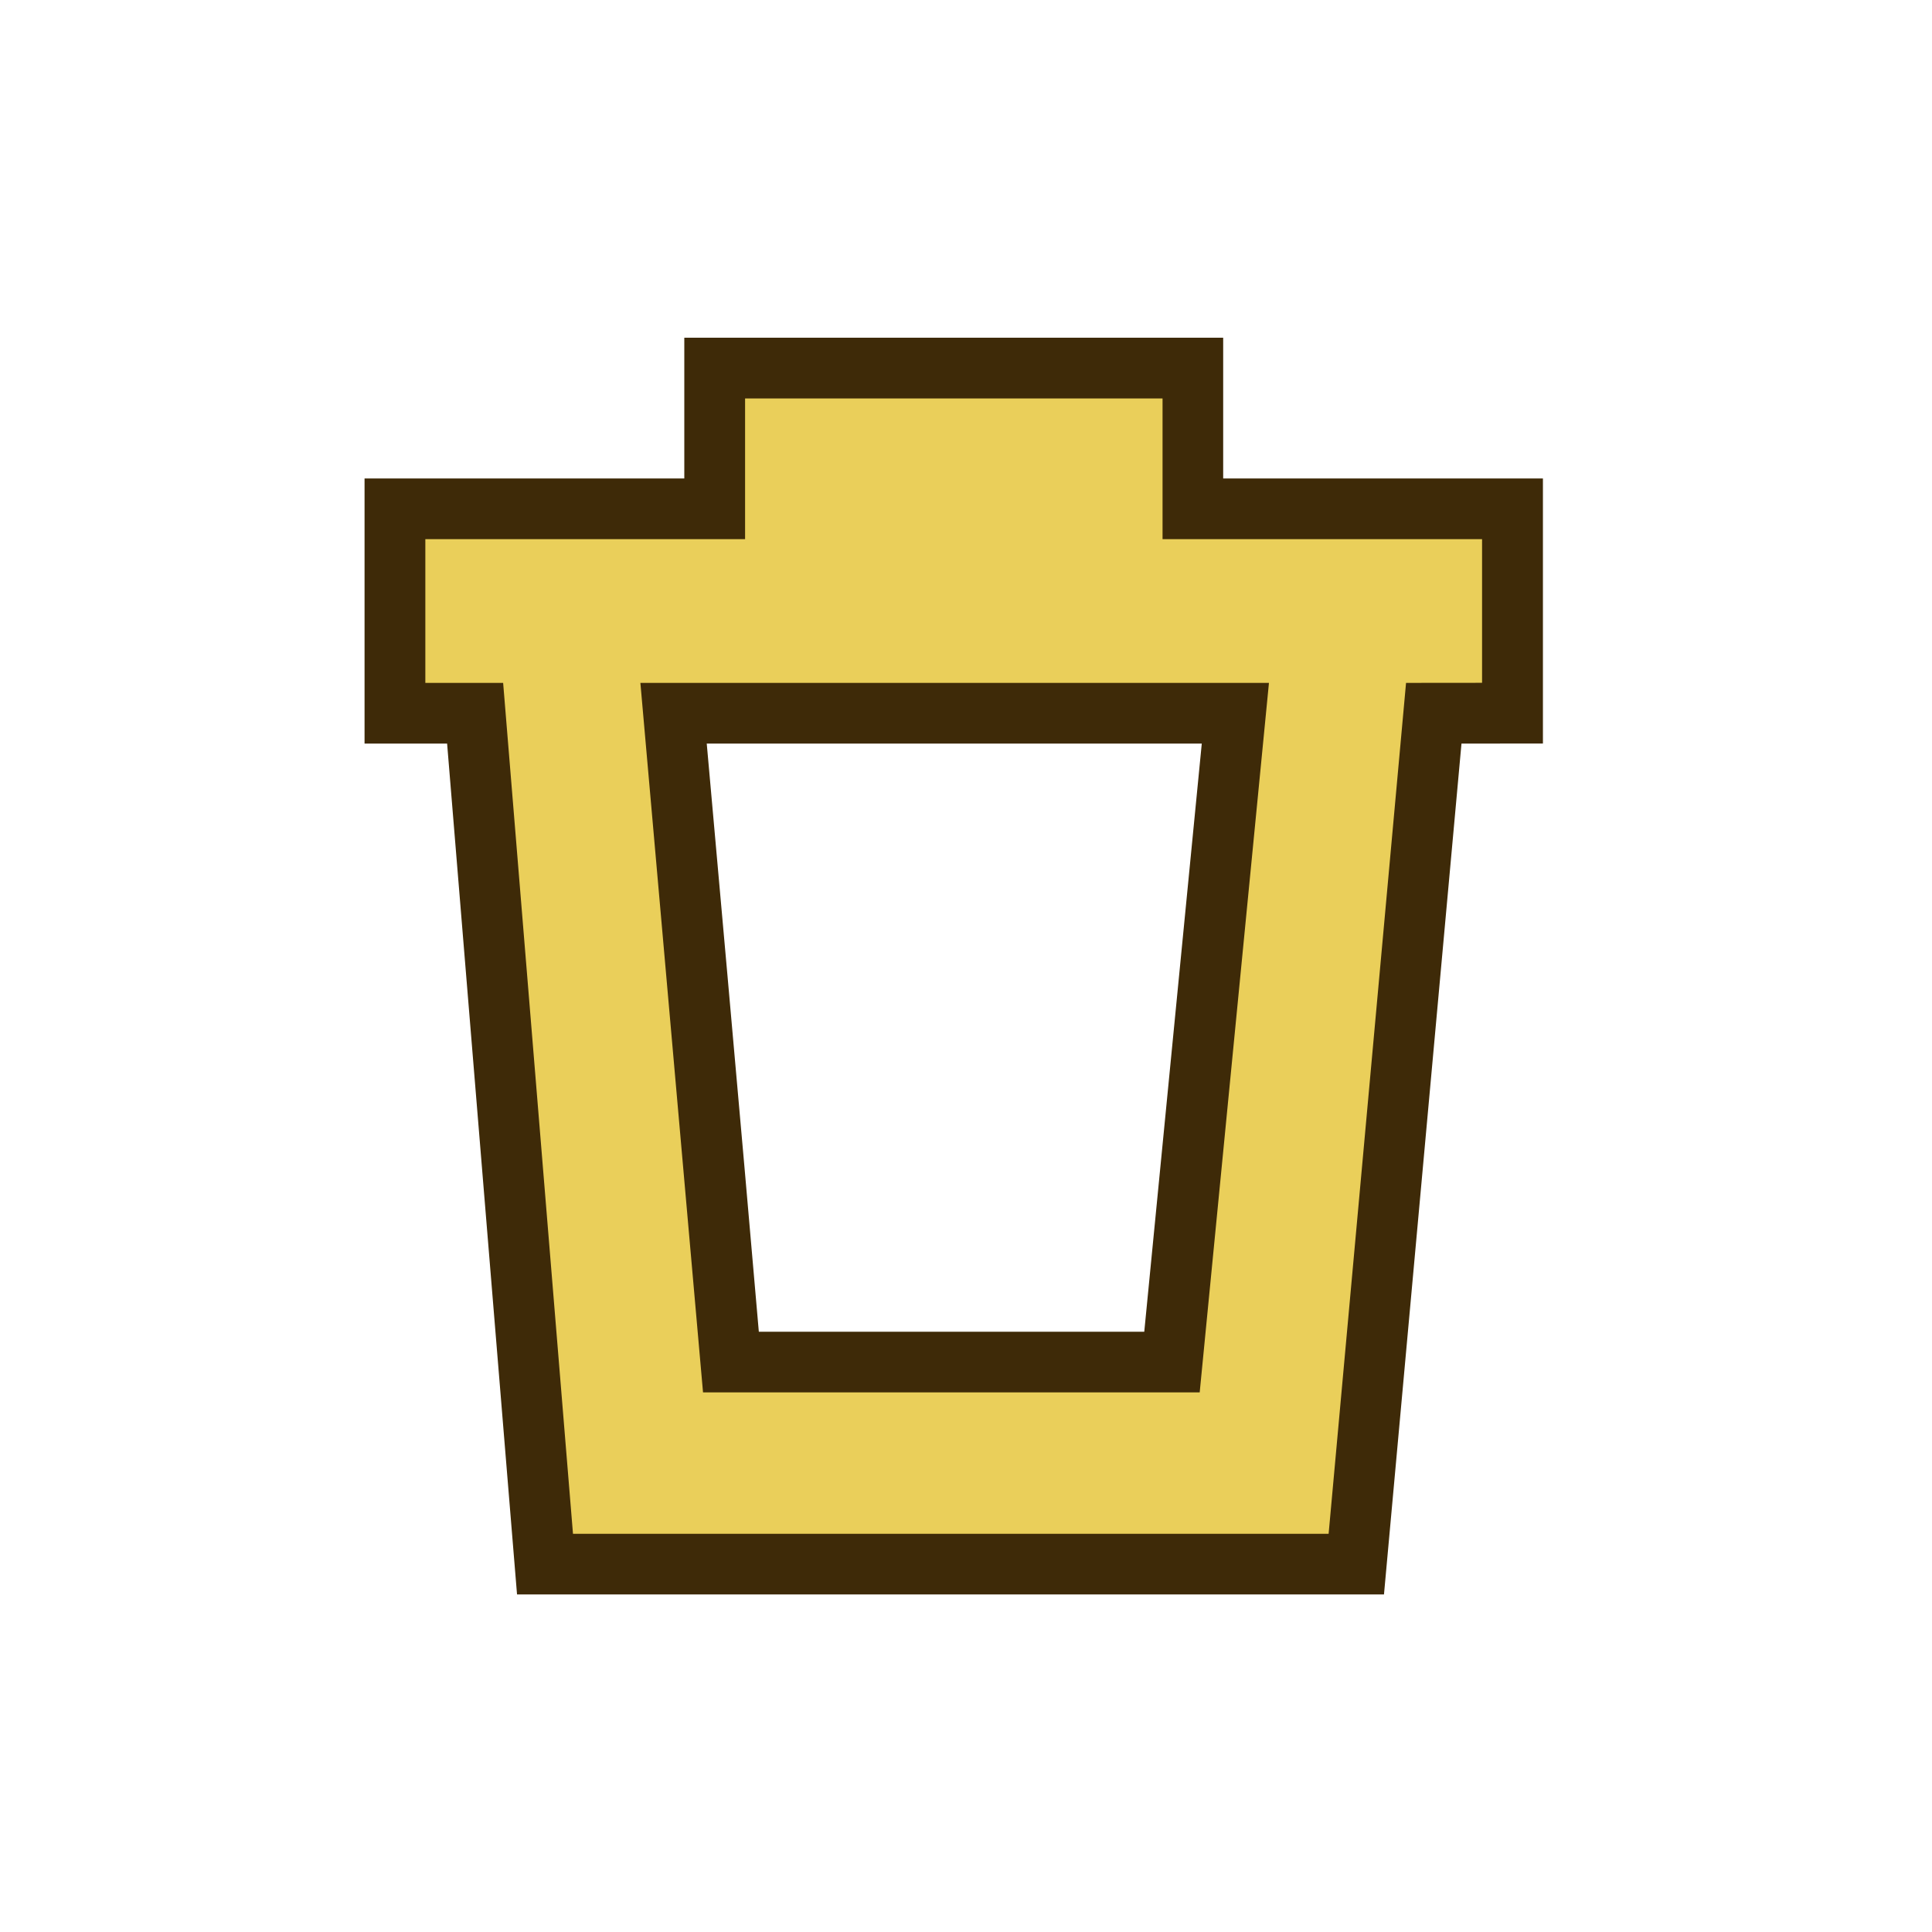 <?xml version="1.0" encoding="UTF-8"?>
<svg xmlns="http://www.w3.org/2000/svg" xmlns:xlink="http://www.w3.org/1999/xlink" contentScriptType="text/ecmascript" width="26" baseProfile="tiny" zoomAndPan="magnify" contentStyleType="text/css" viewBox="0 0 26 26" height="26" preserveAspectRatio="xMidYMid meet" version="1.1">
    <g>
        <rect width="26" fill="none" height="26"/>
        <g>
            <path fill="#3e2a08" d="M 18.625 21.457 L 6.958 21.457 L 6.017 10.007 L 4.906 10.007 L 4.906 6.439 L 9.209 6.439 L 9.209 4.545 L 16.461 4.545 L 16.461 6.439 L 20.764 6.439 L 20.764 10.006 L 19.668 10.007 L 18.625 21.457 L 18.625 21.457 z M 10.212 17.922 L 15.399 17.922 L 16.173 10.007 L 9.511 10.007 C 9.511 10.008 10.022 15.699 10.212 17.922 L 10.212 17.922 z "/>
            <path fill="#eacf5a" d="M 15.645 7.256 L 15.645 5.362 L 10.027 5.362 L 10.027 7.256 L 5.724 7.256 L 5.724 9.19 L 6.771 9.19 L 7.711 20.641 L 17.88 20.641 L 18.922 9.19 L 19.945 9.189 L 19.945 7.256 L 15.645 7.256 z M 16.145 18.738 L 9.461 18.738 L 8.618 9.19 L 17.077 9.19 L 16.145 18.738 z "/>
        </g>
    </g>
</svg>
